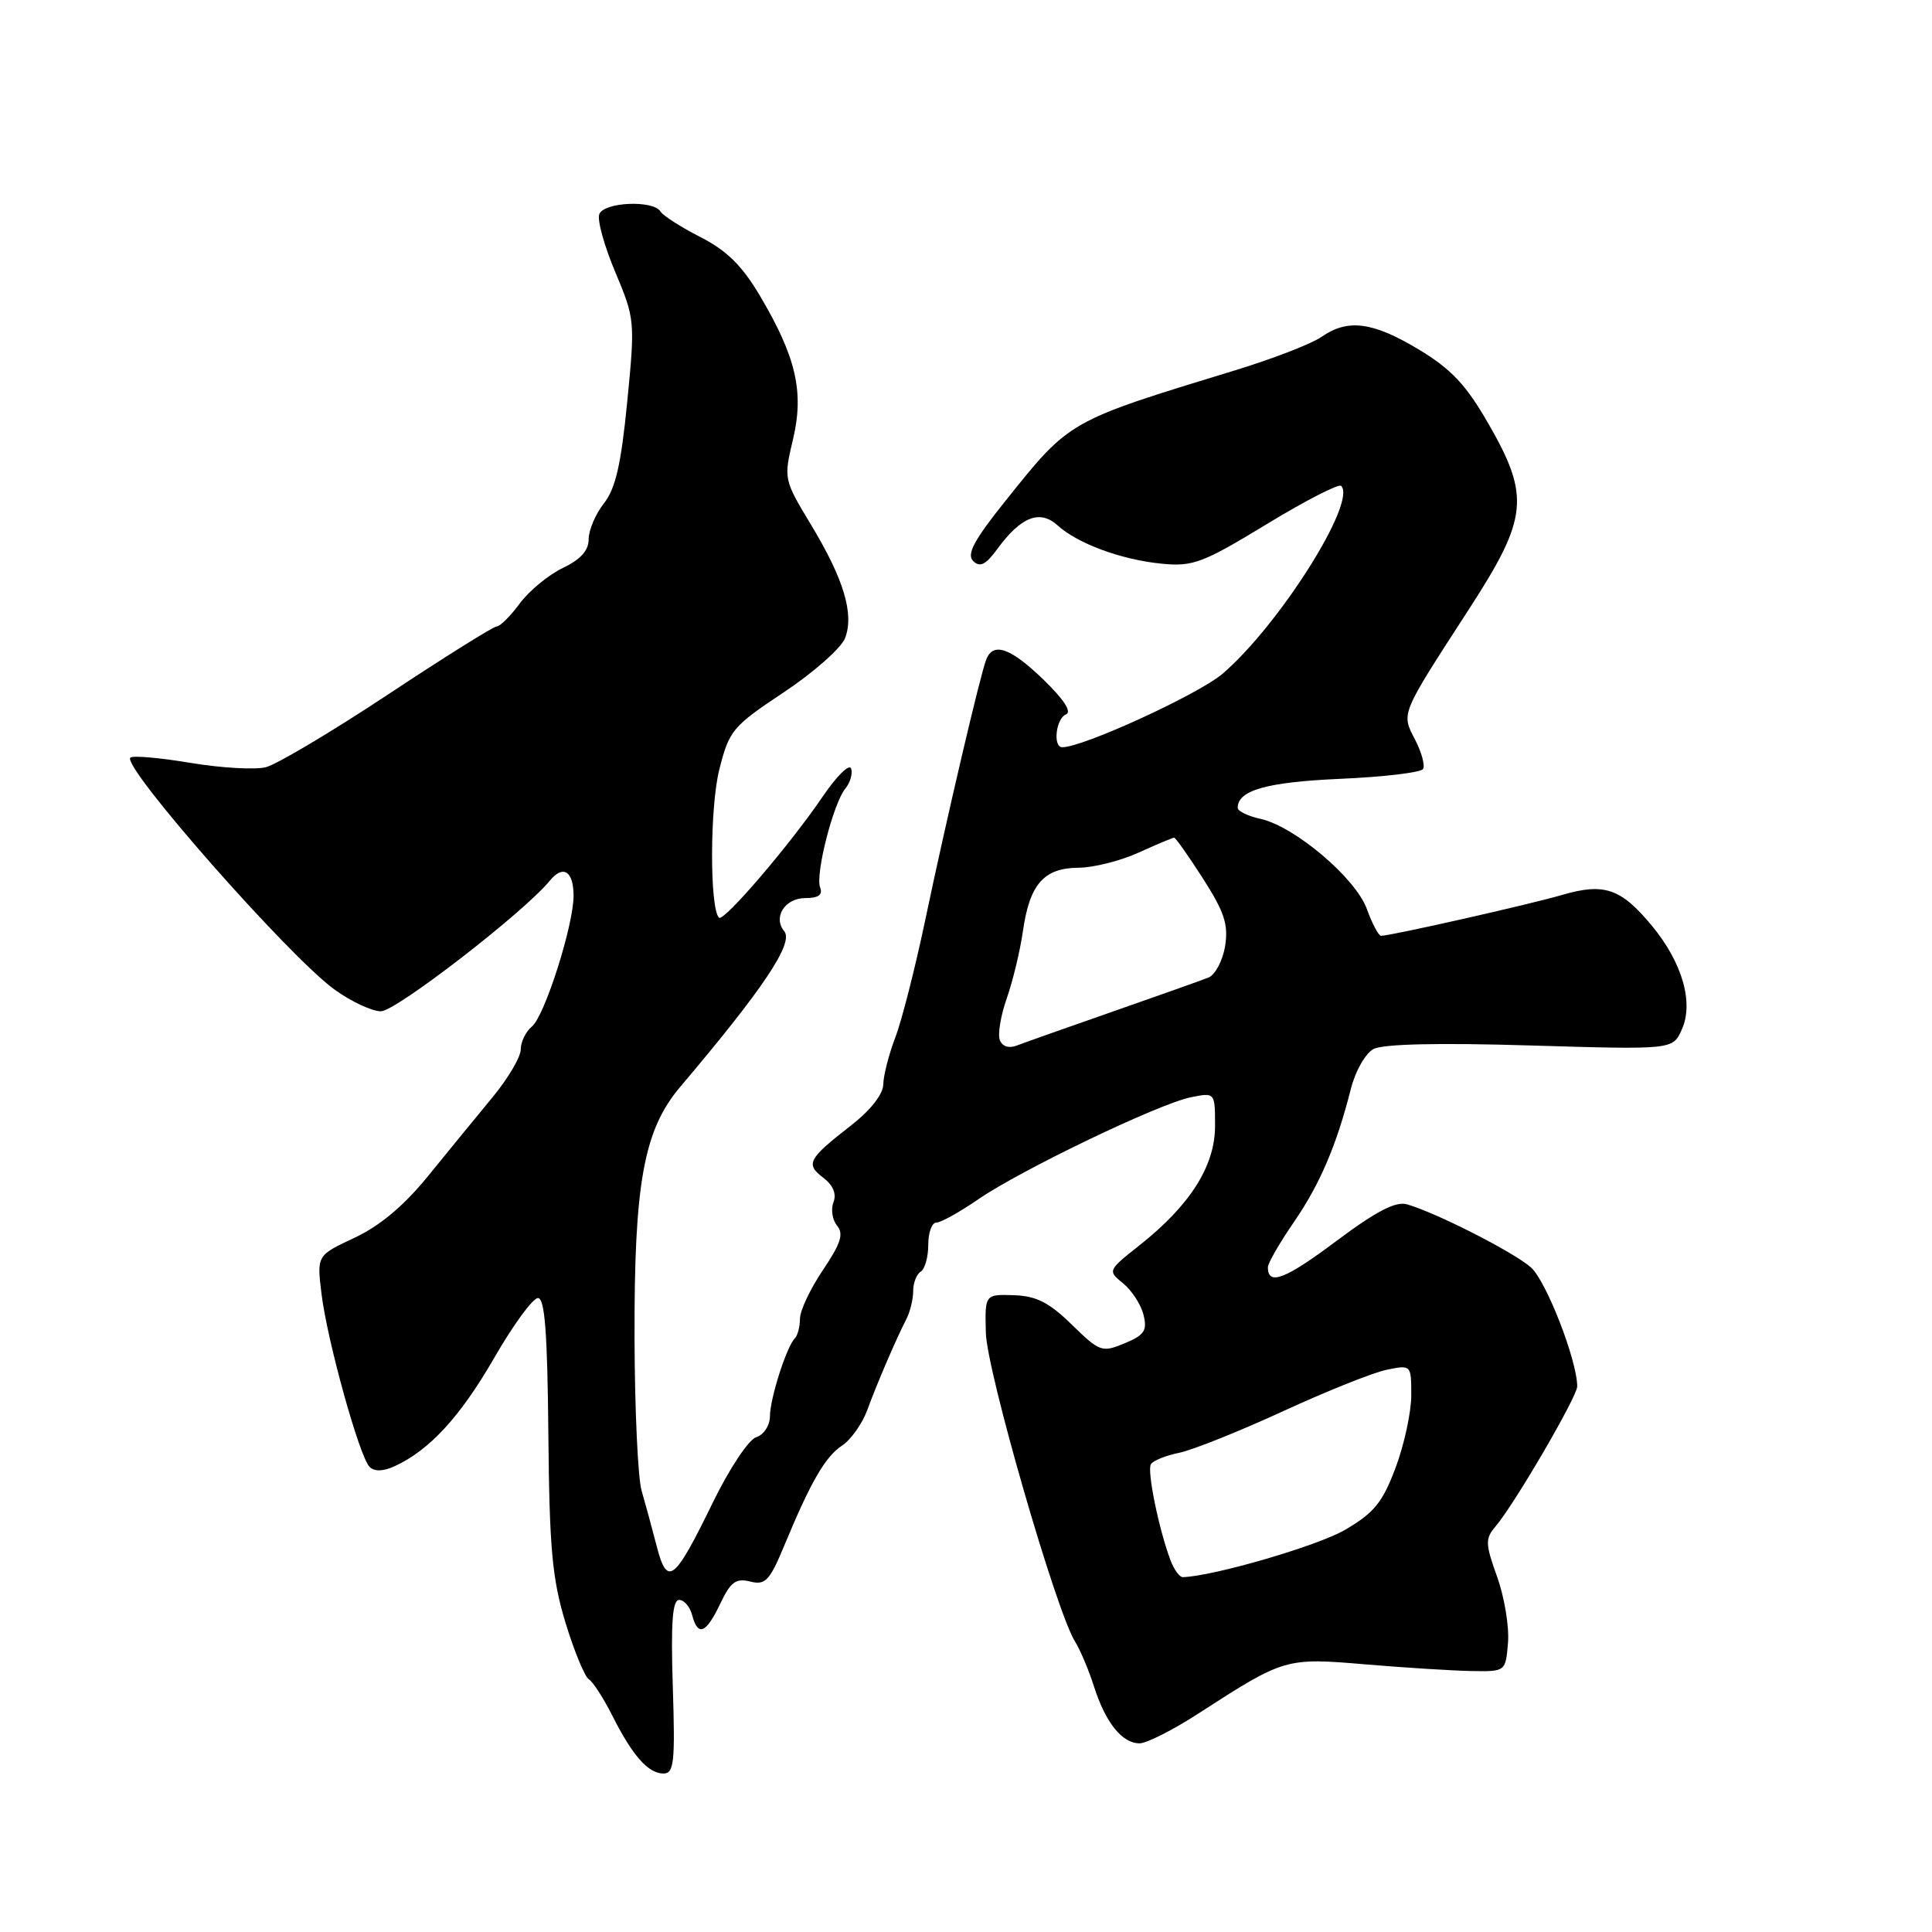 <?xml version="1.0" encoding="UTF-8" standalone="no"?>
<!DOCTYPE svg PUBLIC "-//W3C//DTD SVG 1.1//EN" "http://www.w3.org/Graphics/SVG/1.1/DTD/svg11.dtd" >
<svg xmlns="http://www.w3.org/2000/svg" xmlns:xlink="http://www.w3.org/1999/xlink" version="1.1" viewBox="0 0 256 256">
 <g >
 <path fill="currentColor"
d=" M 89.15 223.50 C 88.88 215.01 89.10 212.00 89.99 212.00 C 90.65 212.00 91.42 212.90 91.71 214.00 C 92.47 216.90 93.55 216.47 95.44 212.49 C 96.81 209.61 97.51 209.09 99.40 209.56 C 101.41 210.07 101.97 209.48 103.91 204.82 C 107.45 196.29 109.36 193.00 111.60 191.53 C 112.75 190.77 114.25 188.66 114.92 186.83 C 116.26 183.19 118.71 177.50 120.11 174.76 C 120.60 173.81 121.00 172.15 121.00 171.07 C 121.00 170.00 121.45 168.84 122.00 168.50 C 122.55 168.16 123.00 166.56 123.00 164.94 C 123.00 163.32 123.48 162.00 124.07 162.00 C 124.66 162.00 127.16 160.61 129.63 158.91 C 135.31 155.01 153.59 146.23 157.81 145.39 C 161.00 144.75 161.00 144.75 161.00 149.22 C 161.00 154.48 157.70 159.70 151.00 165.00 C 146.77 168.35 146.76 168.38 148.82 170.05 C 149.96 170.98 151.18 172.85 151.52 174.22 C 152.04 176.31 151.65 176.90 149.01 178.00 C 146.01 179.24 145.72 179.13 142.02 175.52 C 139.00 172.57 137.31 171.72 134.33 171.62 C 130.50 171.50 130.50 171.50 130.63 176.59 C 130.75 181.68 139.96 213.55 142.44 217.50 C 143.13 218.60 144.27 221.30 144.97 223.50 C 146.50 228.28 148.69 231.00 151.00 231.00 C 151.93 231.00 155.45 229.22 158.81 227.04 C 170.19 219.69 170.34 219.64 180.96 220.54 C 186.21 220.98 192.53 221.38 195.00 221.42 C 199.50 221.50 199.50 221.50 199.82 217.65 C 199.99 215.54 199.34 211.62 198.38 208.94 C 196.81 204.56 196.78 203.89 198.15 202.28 C 200.62 199.41 209.00 185.04 208.99 183.71 C 208.97 180.22 204.87 169.70 202.84 167.92 C 200.50 165.88 190.32 160.70 186.44 159.58 C 184.94 159.15 182.37 160.48 177.05 164.46 C 170.28 169.53 168.00 170.40 168.00 167.92 C 168.00 167.39 169.53 164.72 171.41 161.99 C 174.90 156.92 177.10 151.77 179.00 144.27 C 179.59 141.92 180.93 139.57 182.00 139.00 C 183.26 138.33 190.60 138.16 202.79 138.53 C 221.64 139.09 221.64 139.09 222.83 136.46 C 224.46 132.90 222.94 127.57 218.88 122.66 C 214.79 117.72 212.57 116.95 207.00 118.58 C 202.74 119.83 184.27 124.00 183.00 124.00 C 182.67 124.00 181.83 122.41 181.12 120.46 C 179.64 116.35 171.55 109.50 167.01 108.50 C 165.36 108.14 164.00 107.48 164.00 107.04 C 164.00 104.72 167.84 103.63 177.58 103.20 C 183.33 102.95 188.28 102.36 188.56 101.90 C 188.85 101.44 188.37 99.69 187.51 98.02 C 185.66 94.45 185.50 94.84 194.66 80.70 C 202.49 68.61 202.78 65.78 197.17 56.05 C 194.25 50.98 192.29 48.90 187.98 46.30 C 181.87 42.63 178.58 42.21 175.09 44.65 C 173.80 45.55 168.64 47.55 163.62 49.08 C 141.47 55.85 141.81 55.65 133.25 66.34 C 129.06 71.57 128.05 73.45 128.95 74.34 C 129.85 75.22 130.62 74.84 132.16 72.73 C 135.29 68.46 137.78 67.49 140.13 69.61 C 142.82 72.05 148.62 74.18 154.00 74.70 C 158.07 75.09 159.40 74.59 167.82 69.47 C 172.94 66.35 177.40 64.06 177.71 64.38 C 179.83 66.49 169.49 82.86 161.99 89.28 C 158.79 92.01 143.42 99.06 140.75 99.01 C 139.48 98.99 139.92 95.20 141.25 94.66 C 142.05 94.34 140.97 92.68 138.29 90.08 C 133.89 85.82 131.59 85.02 130.67 87.42 C 129.86 89.52 125.34 108.83 122.58 122.00 C 121.25 128.32 119.47 135.30 118.62 137.50 C 117.78 139.70 117.07 142.47 117.04 143.67 C 117.02 145.00 115.36 147.11 112.75 149.14 C 107.07 153.56 106.71 154.24 109.07 156.04 C 110.39 157.04 110.87 158.19 110.44 159.30 C 110.07 160.25 110.29 161.65 110.92 162.41 C 111.82 163.49 111.41 164.78 109.04 168.29 C 107.37 170.77 106.00 173.66 106.00 174.73 C 106.00 175.79 105.69 176.98 105.31 177.35 C 104.22 178.45 102.03 185.30 102.02 187.68 C 102.01 188.90 101.20 190.12 100.20 190.44 C 99.20 190.75 96.64 194.61 94.46 199.08 C 89.32 209.62 88.42 210.32 87.00 204.82 C 86.39 202.45 85.49 199.15 85.01 197.50 C 84.53 195.85 84.11 186.85 84.08 177.50 C 84.01 156.82 85.29 149.75 90.12 144.03 C 101.14 131.02 105.20 124.95 103.92 123.40 C 102.38 121.55 104.00 119.00 106.71 119.00 C 108.45 119.00 109.05 118.57 108.67 117.59 C 108.01 115.86 110.42 106.41 112.02 104.48 C 112.66 103.70 113.00 102.51 112.78 101.84 C 112.55 101.16 110.86 102.83 109.01 105.55 C 104.68 111.93 95.88 122.21 95.27 121.60 C 94.03 120.36 94.05 106.95 95.31 101.98 C 96.62 96.77 97.05 96.26 103.89 91.71 C 107.84 89.08 111.48 85.86 111.98 84.55 C 113.20 81.34 111.81 76.72 107.42 69.46 C 103.86 63.56 103.83 63.45 105.07 58.25 C 106.57 51.94 105.50 47.30 100.67 39.15 C 98.33 35.20 96.28 33.18 92.82 31.42 C 90.25 30.11 87.86 28.58 87.51 28.02 C 86.56 26.48 80.02 26.77 79.41 28.38 C 79.11 29.14 80.07 32.60 81.53 36.06 C 84.13 42.24 84.16 42.56 83.11 53.25 C 82.30 61.53 81.56 64.75 80.02 66.70 C 78.91 68.11 78.00 70.25 78.00 71.45 C 78.00 72.95 76.93 74.14 74.56 75.27 C 72.68 76.17 70.12 78.28 68.88 79.95 C 67.64 81.63 66.27 83.00 65.83 83.00 C 65.40 83.00 58.92 87.05 51.45 92.00 C 43.97 96.95 36.66 101.30 35.22 101.66 C 33.77 102.02 29.27 101.76 25.21 101.08 C 21.15 100.40 17.58 100.09 17.27 100.39 C 16.11 101.56 38.26 126.73 44.31 131.11 C 46.50 132.70 49.28 134.00 50.48 134.00 C 52.46 134.00 69.47 120.85 72.86 116.69 C 74.62 114.54 76.00 115.42 76.00 118.70 C 76.00 122.61 72.18 134.60 70.49 136.01 C 69.67 136.69 69.00 138.06 69.00 139.06 C 69.00 140.06 67.31 142.92 65.25 145.41 C 63.19 147.90 59.36 152.58 56.74 155.81 C 53.53 159.76 50.35 162.43 46.98 164.01 C 41.98 166.35 41.98 166.35 42.60 171.43 C 43.35 177.63 47.63 193.03 48.97 194.37 C 49.60 195.00 50.75 194.98 52.25 194.30 C 56.89 192.18 60.96 187.76 65.46 179.97 C 67.98 175.59 70.60 172.00 71.28 172.00 C 72.19 172.00 72.54 176.57 72.66 190.03 C 72.80 205.17 73.16 209.16 74.92 214.98 C 76.08 218.78 77.48 222.18 78.03 222.52 C 78.58 222.86 79.97 225.02 81.13 227.32 C 83.81 232.64 85.89 235.00 87.91 235.00 C 89.31 235.00 89.47 233.53 89.15 223.50 Z  M 155.10 206.75 C 153.56 202.68 151.96 194.87 152.50 194.01 C 152.79 193.54 154.48 192.86 156.26 192.50 C 158.04 192.13 164.22 189.66 170.00 187.00 C 175.78 184.34 181.96 181.86 183.75 181.50 C 186.99 180.84 187.00 180.85 187.00 184.88 C 187.00 187.11 186.07 191.42 184.93 194.46 C 183.20 199.08 182.09 200.45 178.25 202.70 C 174.61 204.83 160.84 208.85 156.73 208.98 C 156.30 208.99 155.57 207.99 155.10 206.75 Z  M 132.48 137.81 C 132.19 137.04 132.60 134.56 133.40 132.29 C 134.20 130.02 135.17 125.99 135.55 123.33 C 136.44 117.15 138.33 115.01 142.90 114.98 C 144.88 114.97 148.46 114.07 150.86 112.98 C 153.26 111.89 155.38 111.00 155.58 111.00 C 155.78 111.00 157.50 113.45 159.42 116.44 C 162.25 120.87 162.79 122.52 162.33 125.38 C 162.01 127.30 161.02 129.17 160.13 129.53 C 159.23 129.89 153.55 131.91 147.50 134.02 C 141.45 136.13 135.72 138.16 134.76 138.53 C 133.68 138.95 132.81 138.67 132.48 137.81 Z "/>
</g>
</svg>